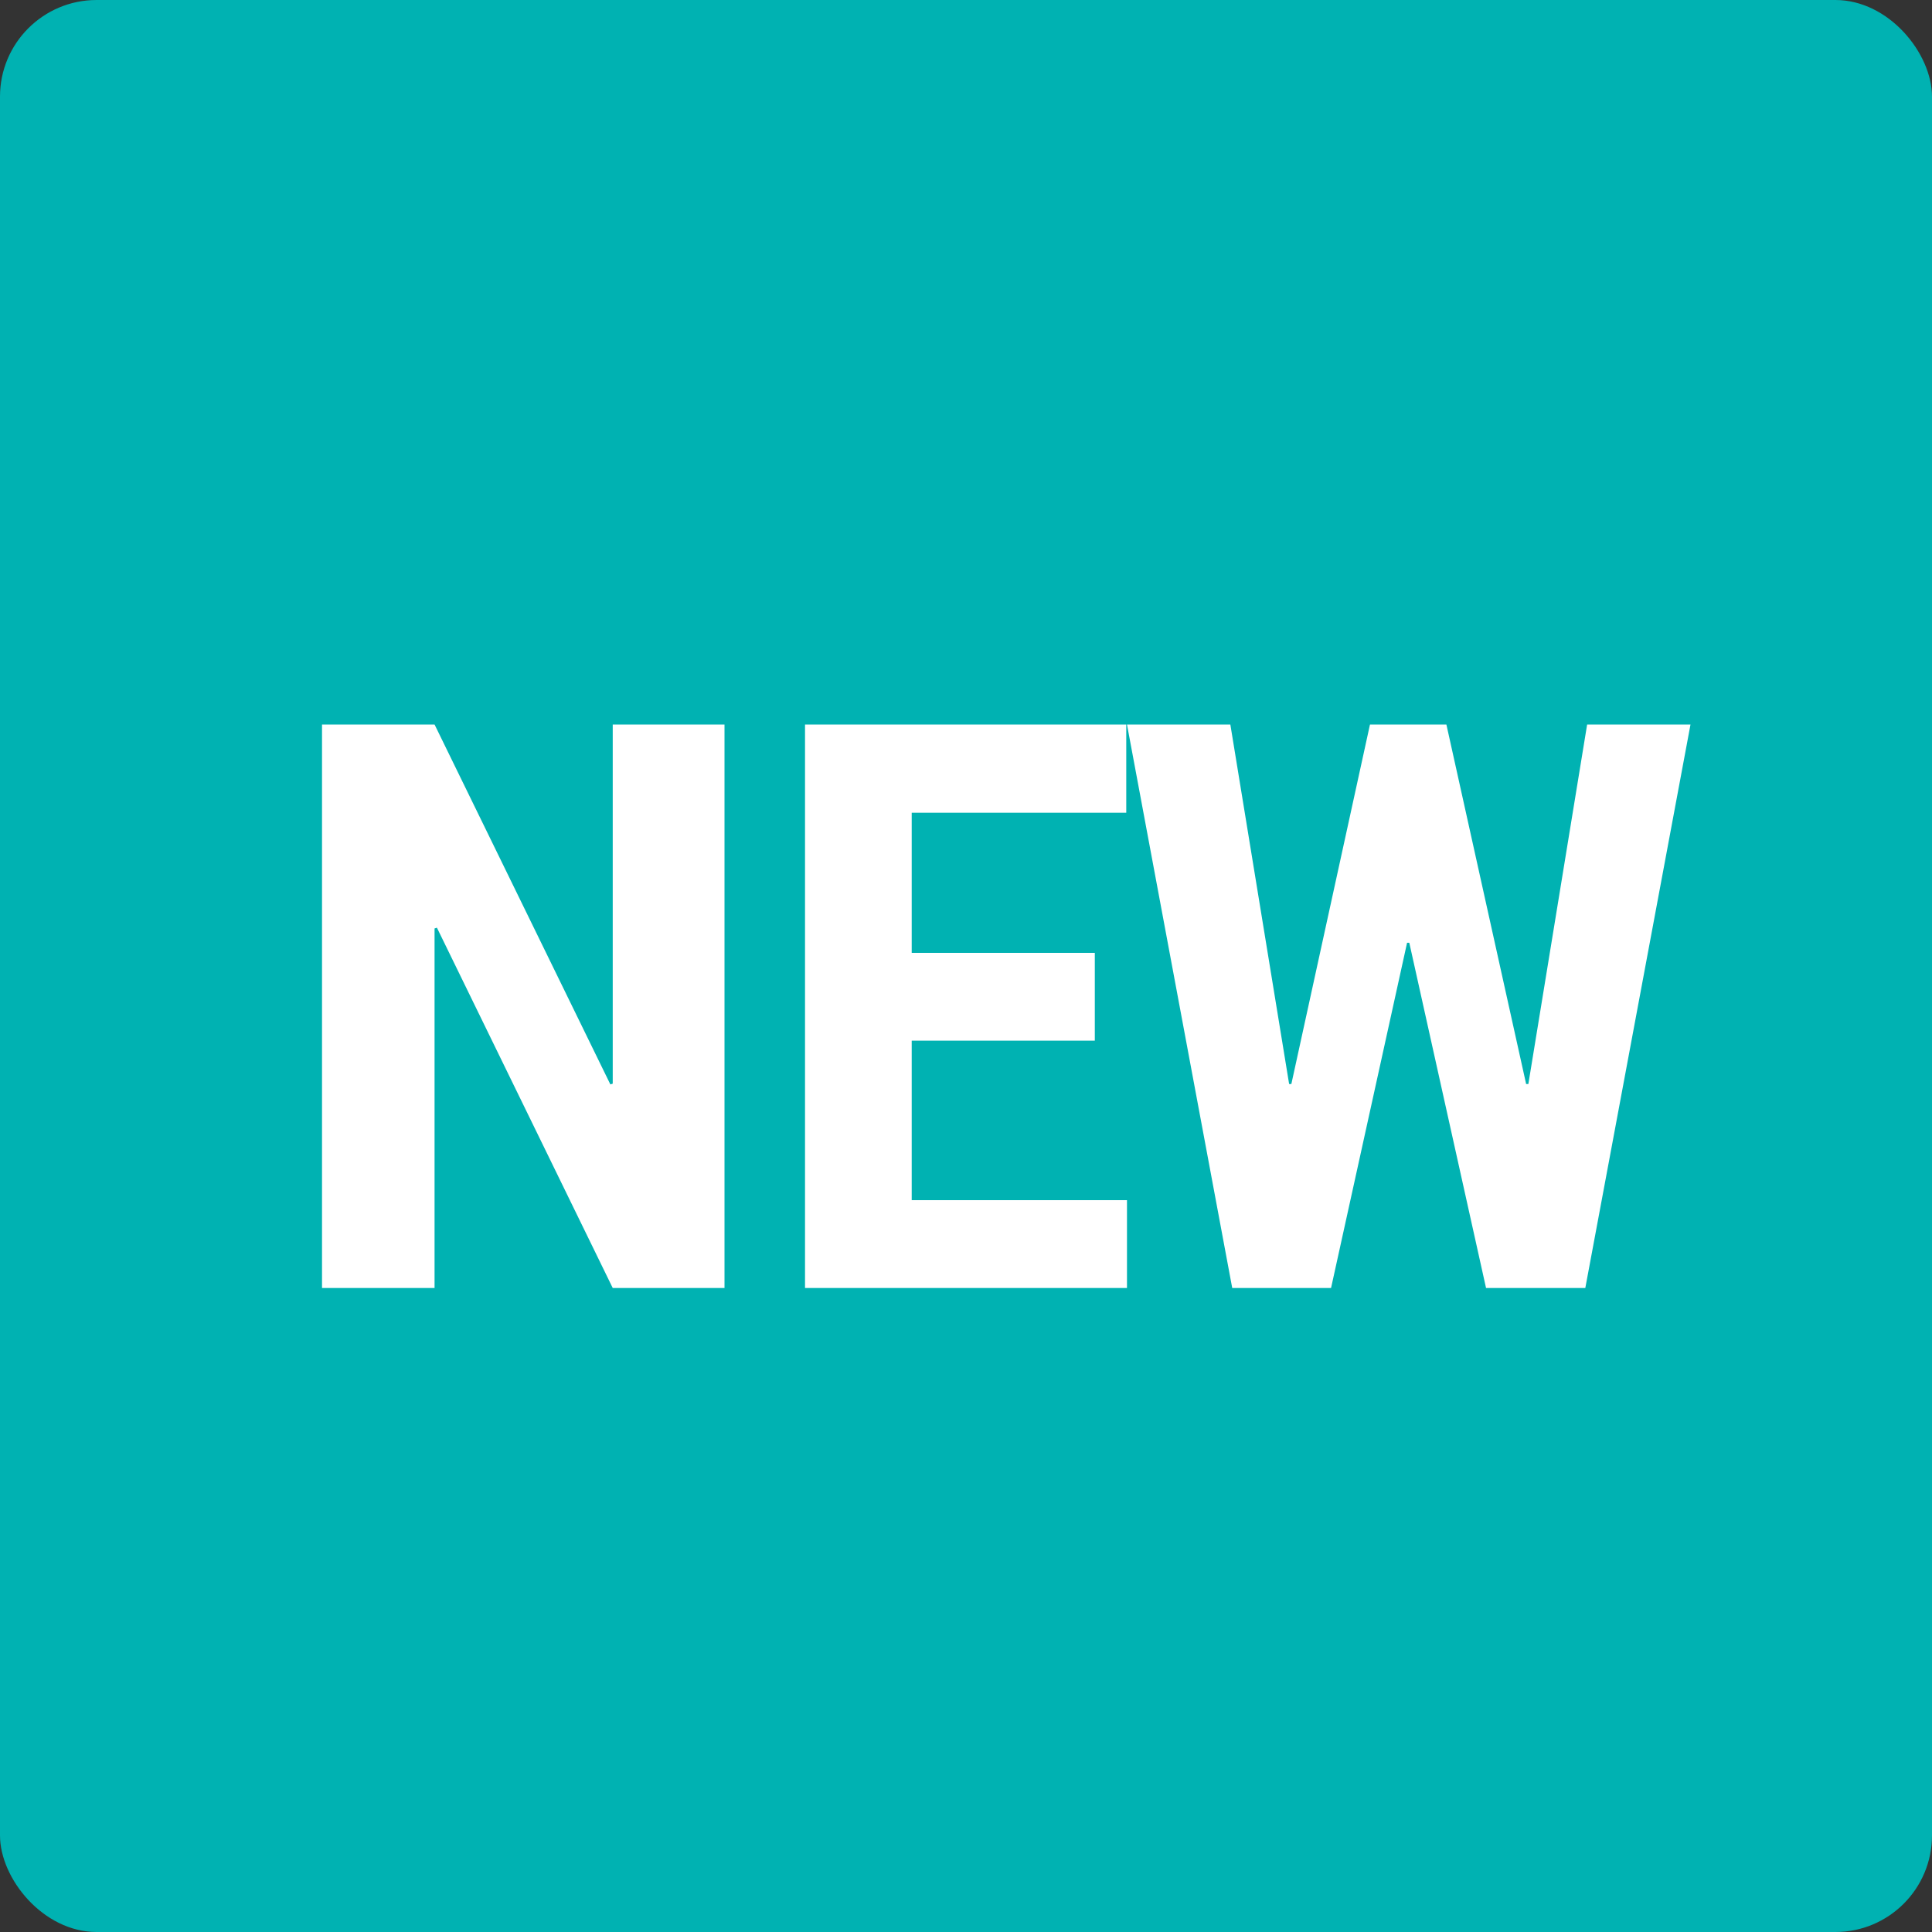 <?xml version="1.0" encoding="UTF-8"?>
<svg width="40px" height="40px" viewBox="0 0 40 40" version="1.1" xmlns="http://www.w3.org/2000/svg" xmlns:xlink="http://www.w3.org/1999/xlink">
    <rect x="0" y="0" width="40" height="40" fill="#333333" stroke="none"/>
    <!-- Generator: Sketch 52.5 (67469) - http://www.bohemiancoding.com/sketch -->
    <title>new</title>
    <desc>Created with Sketch.</desc>
    <g id="Page-1" stroke="none" stroke-width="1" fill="none" fill-rule="evenodd">
        <g id="02---01---Каталог-(теговая-страница)_desktop" transform="translate(-452, -604)">
            <g id="каталог" transform="translate(432, 554)">
                <g id="1">
                    <g id="new" transform="translate(20, 50)">
                        <rect id="Rectangle" fill="#00b2b2" x="0" y="0" width="40" height="40" rx="2"></rect>
                        <path d="M15,26.667 L12.686,26.667 L9.046,19.207 L8.997,19.223 L8.997,26.667 L6.667,26.667 L6.667,15 L8.997,15 L12.637,22.452 L12.686,22.436 L12.686,15 L15,15 L15,26.667 Z M22.667,21.546 L18.876,21.546 L18.876,24.848 L23.333,24.848 L23.333,26.667 L16.667,26.667 L16.667,15 L23.318,15 L23.318,16.827 L18.876,16.827 L18.876,19.728 L22.667,19.728 L22.667,21.546 Z M31.597,22.444 L31.643,22.444 L32.86,15 L35,15 L32.822,26.667 L30.767,26.667 L29.178,19.519 L29.132,19.519 L27.558,26.667 L25.512,26.667 L23.333,15 L25.473,15 L26.69,22.444 L26.736,22.444 L28.364,15 L29.946,15 L31.597,22.444 Z" id="NEW" fill="#FFFFFF"></path>
                    </g>
                </g>
            </g>
        </g>
    </g>
</svg>
